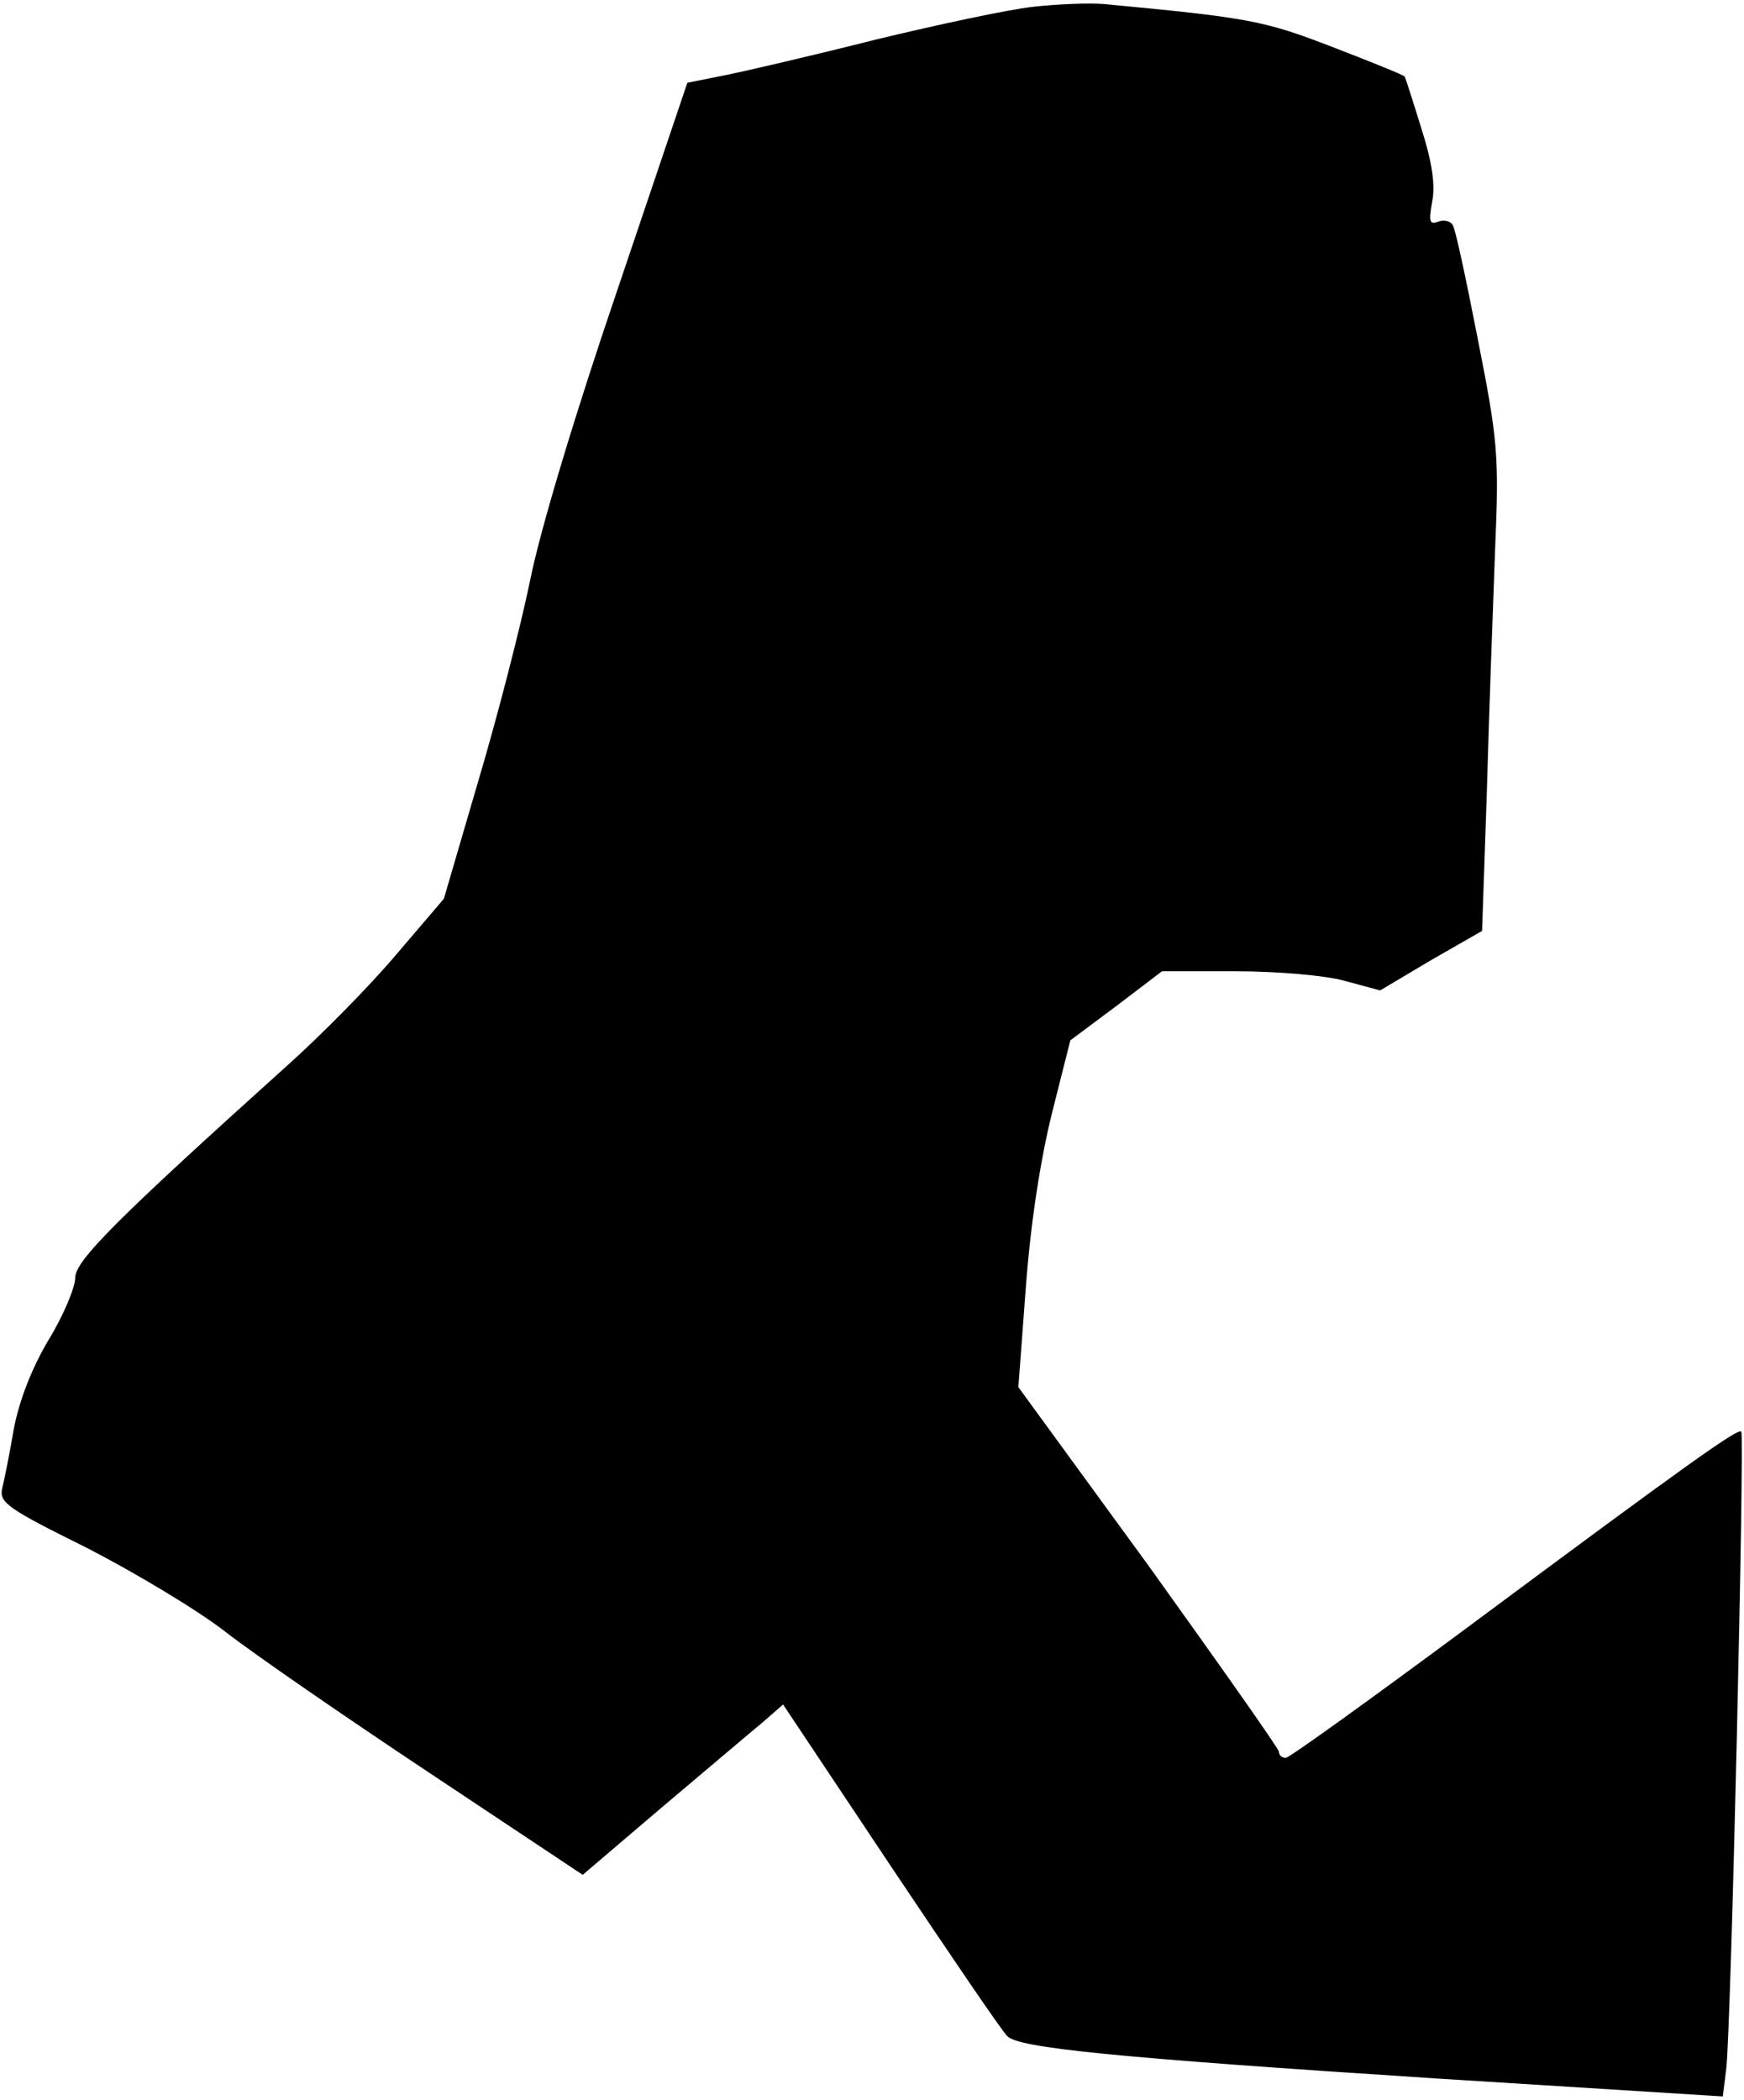 <?xml version="1.0" standalone="no"?>
<!DOCTYPE svg PUBLIC "-//W3C//DTD SVG 20010904//EN"
 "http://www.w3.org/TR/2001/REC-SVG-20010904/DTD/svg10.dtd">
<svg version="1.0" xmlns="http://www.w3.org/2000/svg"
 width="255pt" height="307pt" viewBox="0 0 255 307"
 preserveAspectRatio="xMidYMid meet">
<g transform="translate(0,307) scale(0.1,-0.1)"
fill="#000000" stroke="none">
<path fill="#000000" stroke="none" d="M1510 3060 c-36 -4 -139 -26 -230 -48
-91 -23 -190 -46 -220 -52 l-55 -11 -102 -302 c-62 -182 -113 -351 -128 -426
-14 -68 -48 -200 -76 -294 l-50 -171 -70 -82 c-38 -45 -109 -117 -157 -160
-251 -226 -312 -287 -312 -312 0 -14 -17 -55 -39 -91 -25 -42 -43 -89 -51
-131 -6 -36 -14 -75 -17 -87 -4 -20 9 -29 124 -86 70 -36 162 -91 203 -123 41
-32 176 -125 298 -206 l224 -149 115 98 c64 54 130 110 147 124 l31 27 158
-237 c87 -130 163 -242 170 -248 17 -17 152 -31 631 -62 l415 -26 5 40 c7 55
27 927 22 932 -5 5 -73 -43 -404 -289 -139 -103 -257 -188 -262 -188 -6 0 -10
4 -10 9 0 4 -86 126 -190 271 l-191 262 11 147 c7 93 21 184 38 253 l27 107
67 50 67 51 108 0 c59 0 131 -6 159 -14 l52 -14 74 44 75 43 7 203 c3 112 9
271 12 353 6 140 4 161 -25 308 -17 87 -33 163 -37 168 -3 6 -13 8 -21 5 -13
-5 -14 0 -9 29 5 24 0 58 -16 108 -12 39 -23 73 -24 75 -1 2 -48 21 -105 43
-101 39 -122 43 -334 63 -22 2 -69 0 -105 -4z"/>
</g>
</svg>
